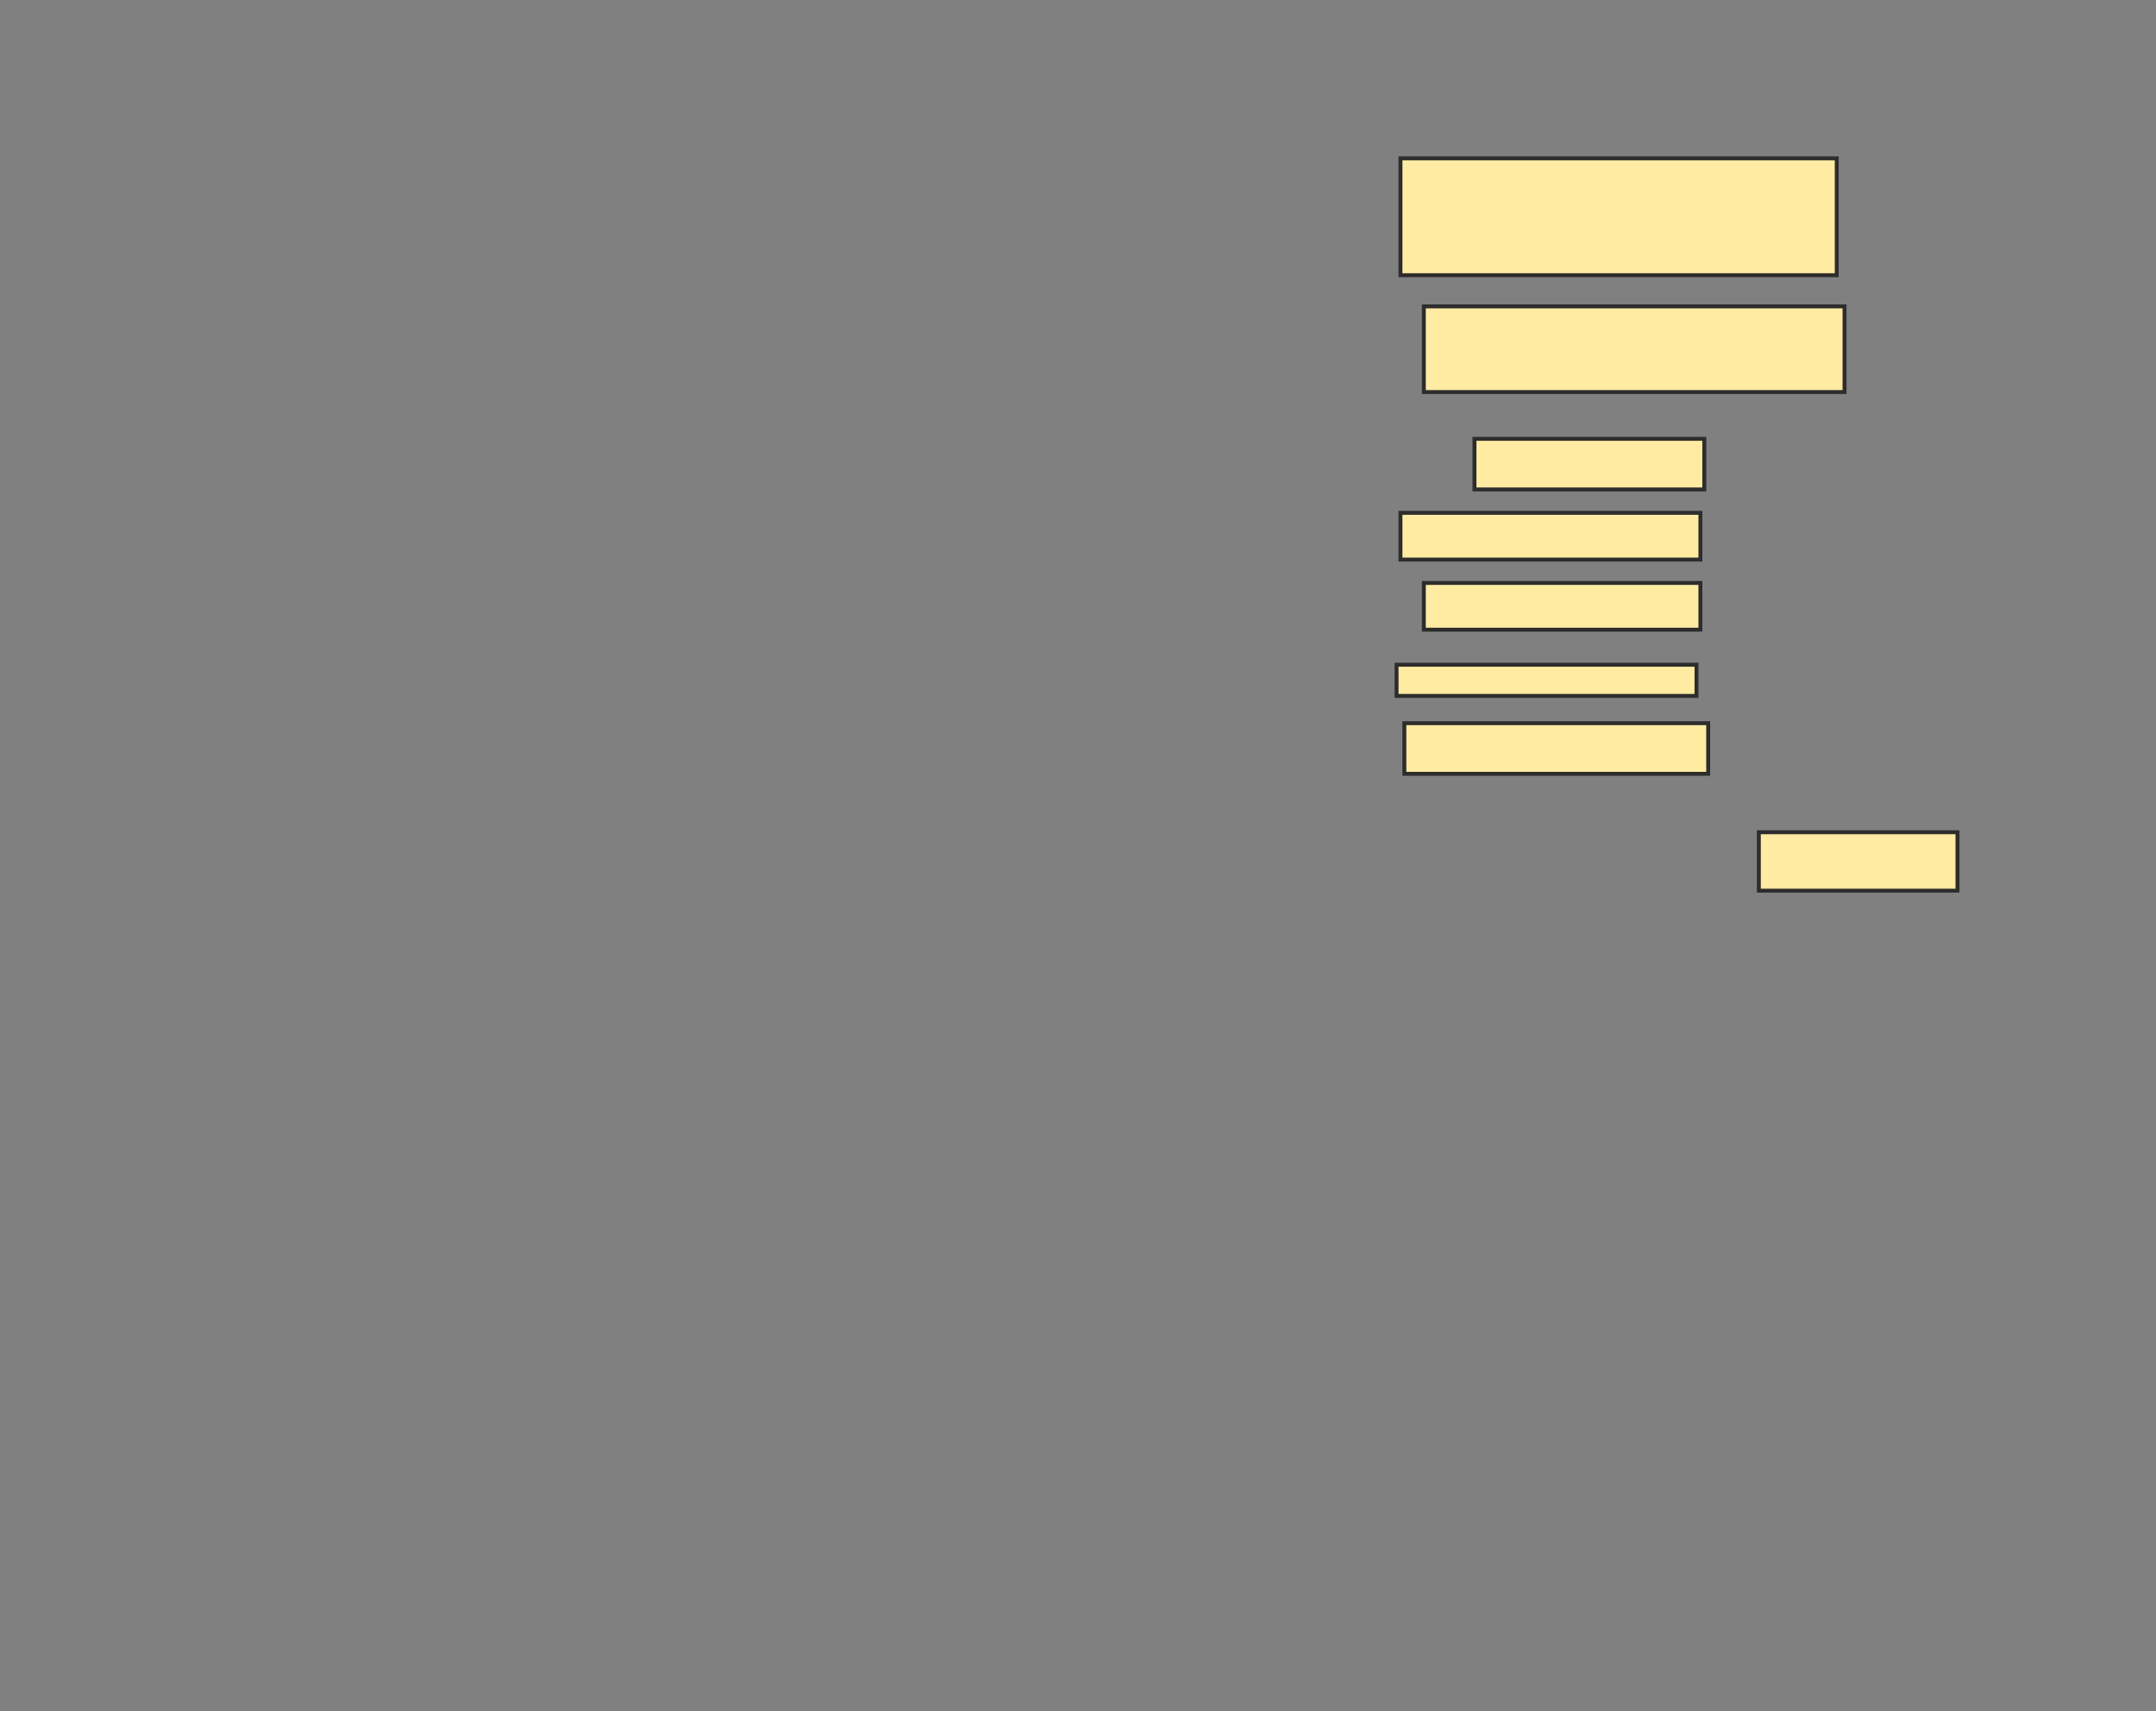<svg height="435" width="548" xmlns="http://www.w3.org/2000/svg">
 <rect width="100%" height="100%" fill="#808080" stroke="none"/>
 <!-- Created with Image Occlusion Enhanced -->
 <g>
  <title>Labels</title>
 </g>
 <g>
  <title>Masks</title>
  <rect fill="#FFEBA2" height="14.851" id="62518880ab0c4ba0af8e12214ae6507f-ao-1" stroke="#2D2D2D" width="50.495" x="447.05" y="211.535"/>
  
  <rect fill="#FFEBA2" height="21.782" id="62518880ab0c4ba0af8e12214ae6507f-ao-3" stroke="#2D2D2D" width="106.931" x="361.901" y="77.871"/>
  <rect fill="#FFEBA2" height="29.703" id="62518880ab0c4ba0af8e12214ae6507f-ao-4" stroke="#2D2D2D" width="110.891" x="355.96" y="40.248"/>
  <rect fill="#FFEBA2" height="12.871" id="62518880ab0c4ba0af8e12214ae6507f-ao-5" stroke="#2D2D2D" width="58.416" x="374.772" y="111.535"/>
  <rect fill="#FFEBA2" height="11.881" id="62518880ab0c4ba0af8e12214ae6507f-ao-6" stroke="#2D2D2D" width="76.238" x="355.96" y="130.347"/>
  <rect fill="#FFEBA2" height="11.881" id="62518880ab0c4ba0af8e12214ae6507f-ao-7" stroke="#2D2D2D" width="70.297" x="361.901" y="148.168"/>
  <rect fill="#FFEBA2" height="7.921" id="62518880ab0c4ba0af8e12214ae6507f-ao-8" stroke="#2D2D2D" width="76.238" x="354.97" y="168.96"/>
  <rect fill="#FFEBA2" height="12.871" id="62518880ab0c4ba0af8e12214ae6507f-ao-9" stroke="#2D2D2D" width="77.228" x="356.951" y="183.812"/>
 </g>
</svg>